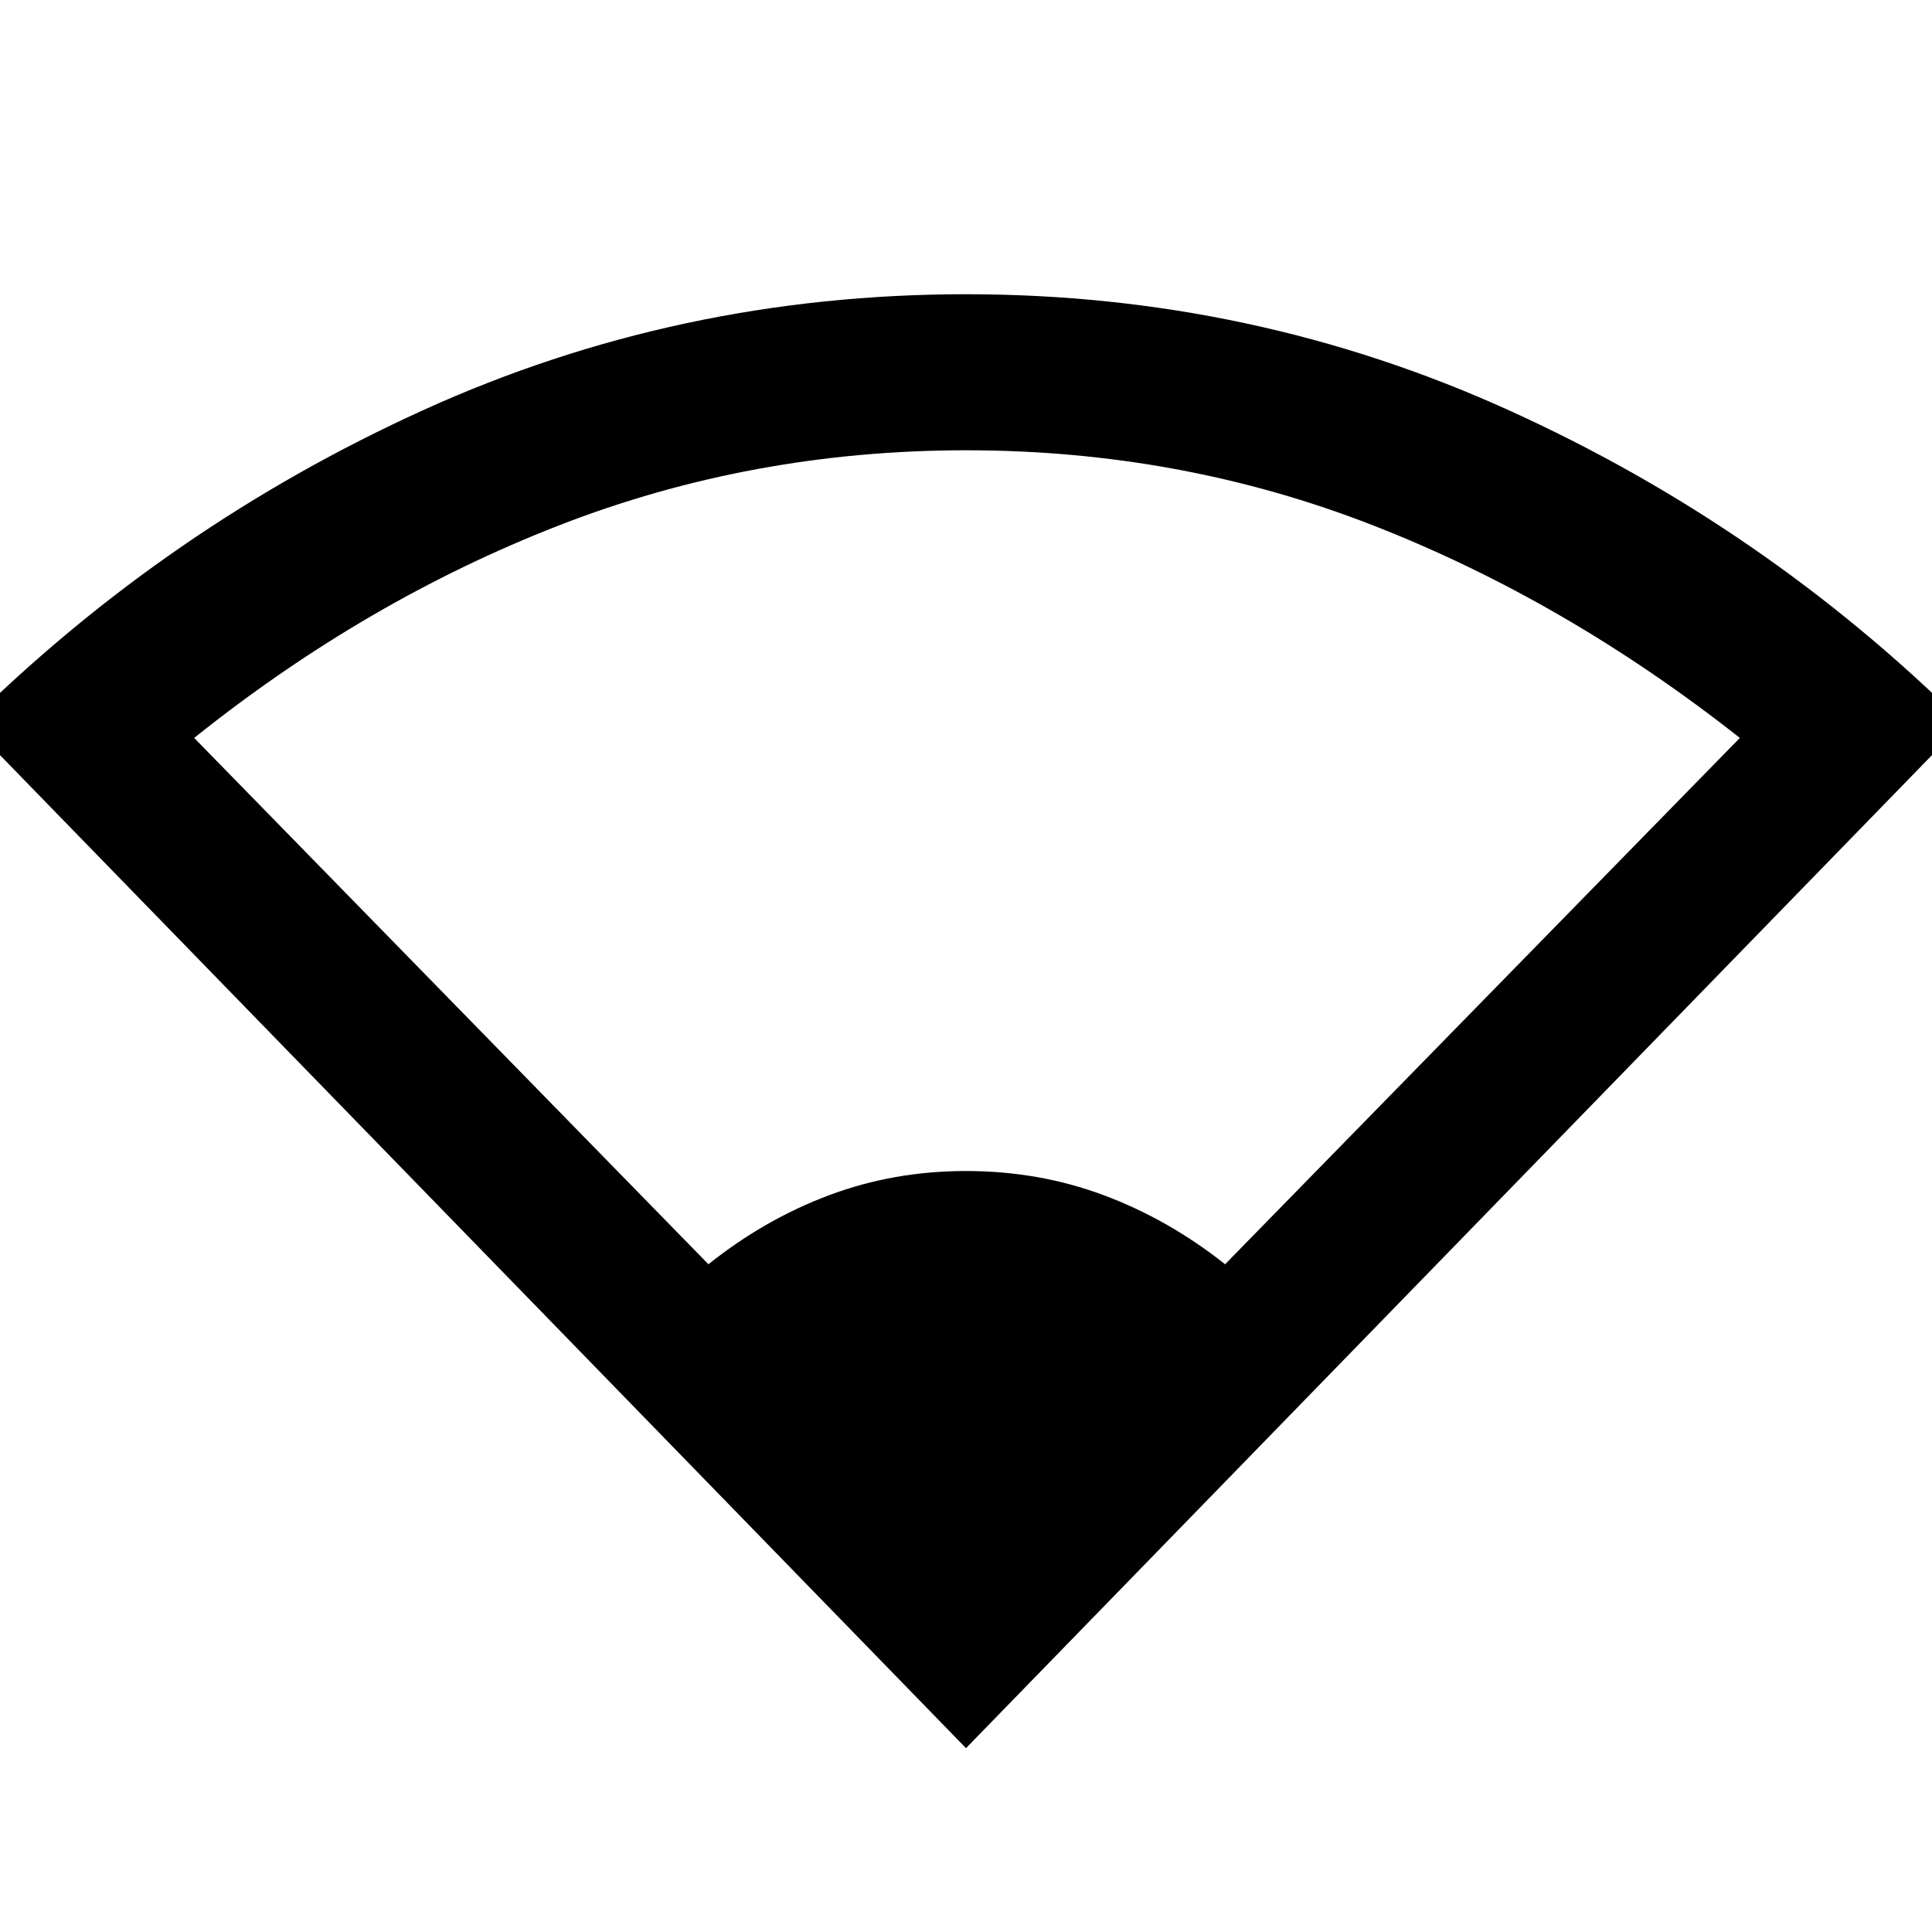 <svg xmlns="http://www.w3.org/2000/svg" height="48" viewBox="0 -960 960 960" width="48"><path d="M480-91.35-15.54-600.76q99.04-97.81 225.78-155.42Q336.98-813.8 480-813.8q142.57 0 269.65 57.62 127.09 57.61 225.89 155.42L480-91.35ZM352.02-331.8q27.99-22.34 60.02-34.33 32.02-12 67.96-12 36.22 0 68.38 12 32.16 11.99 60.36 34.33l255.78-261.53q-86.58-68.25-182.2-105.59-95.62-37.34-202.27-37.34-106.42 0-202.34 37.34T96.48-593.33L352.02-331.8Z"/></svg>